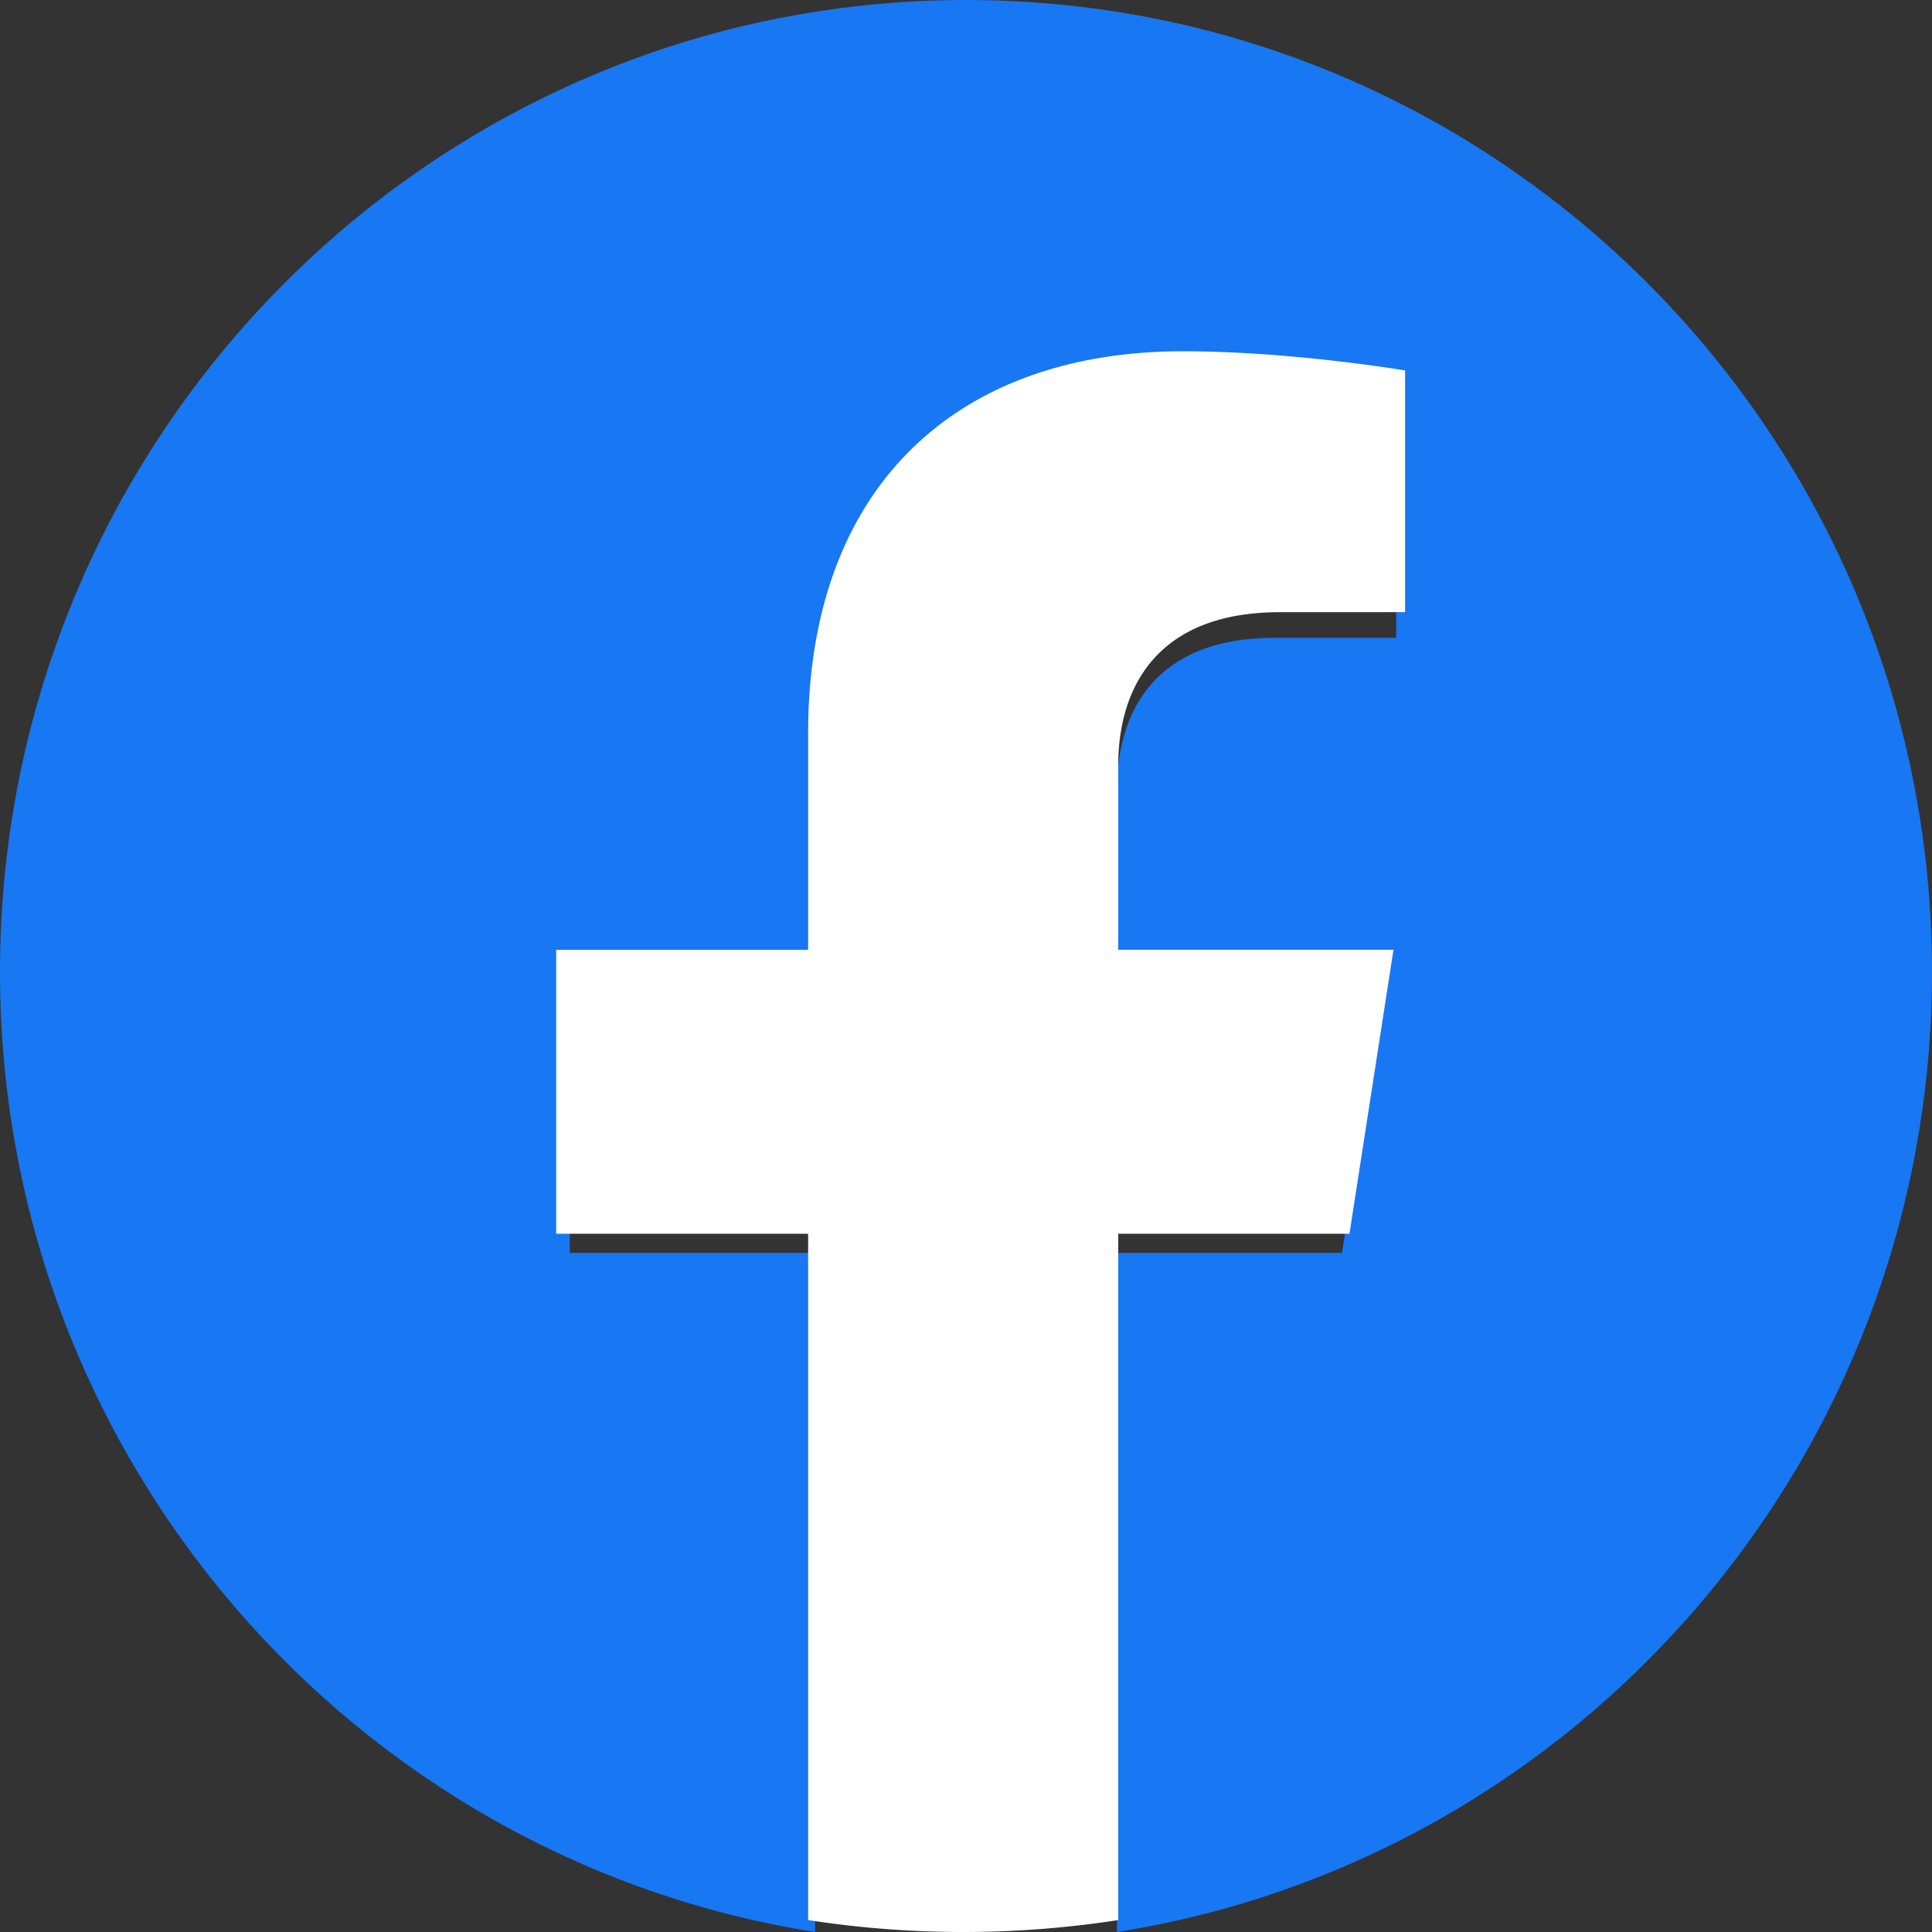 <svg width="66" height="66" fill="none" xmlns="http://www.w3.org/2000/svg"><rect width="100%" height="100%" fill="#333333" stroke="none"/><path d="M66 33.202C66 14.865 51.225 0 33 0S0 14.865 0 33.202C0 49.773 12.068 63.509 27.844 66V42.799h-8.38v-9.597h8.38v-7.315c0-8.321 4.926-12.918 12.464-12.918 3.61 0 7.387.649 7.387.649v8.17h-4.16c-4.1 0-5.379 2.56-5.379 5.188v6.226h9.153l-1.463 9.597h-7.69V66C53.932 63.51 66 49.773 66 33.202z" fill="#1877F2"/><path d="M46.1 42.146l1.503-9.7H38.2v-6.29c0-2.654 1.313-5.243 5.524-5.243H48v-8.258S44.12 12 40.412 12c-7.744 0-12.805 4.645-12.805 13.054v7.393H19v9.699h8.607v23.446a34.59 34.59 0 0010.594 0V42.146H46.1z" fill="#fff"/></svg>